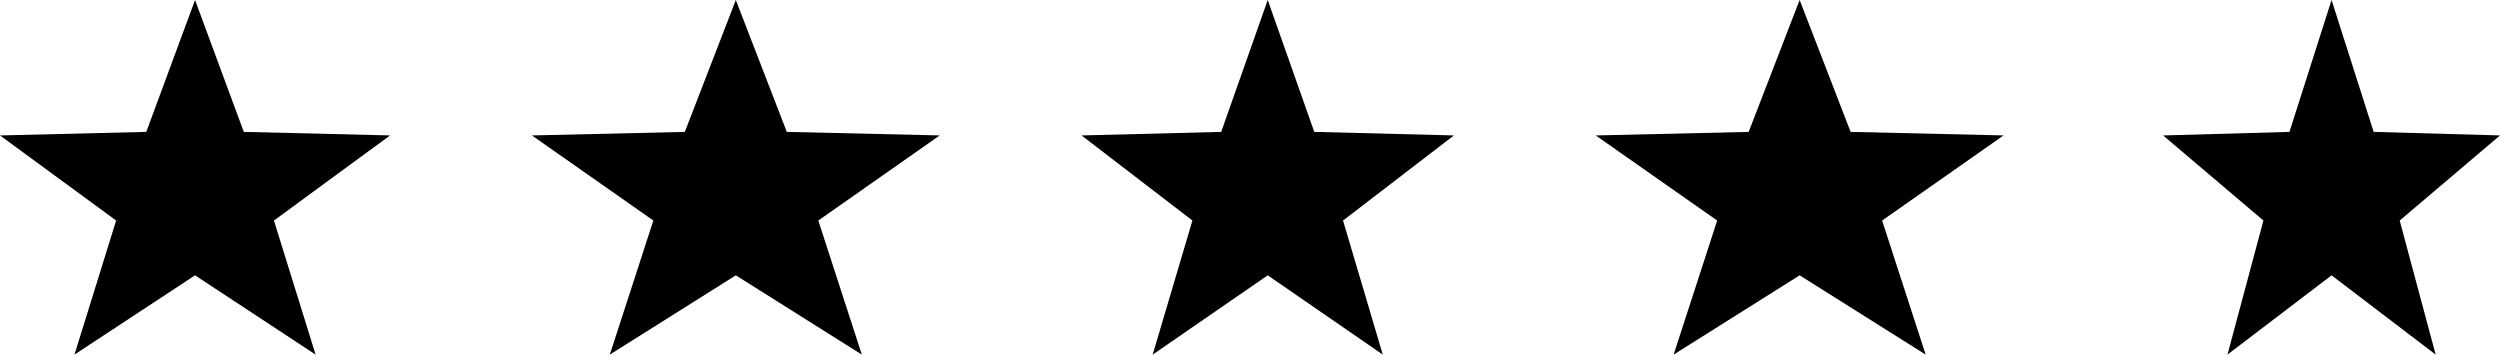<svg xmlns="http://www.w3.org/2000/svg" width="141" height="20" viewBox="0 0 141 20">
  <g id="_5Stars" data-name="5Stars" transform="translate(0 0.407)">
    <path id="Polygon_1" data-name="Polygon 1" d="M11,0l2.75,7.438,8.25.2-6.55,4.8L17.8,20,11,15.528,4.2,20,6.55,12.438,0,7.639l8.25-.2Z" transform="translate(0 -0.407)"/>
    <path id="Polygon_2" data-name="Polygon 2" d="M11.5,0l2.875,7.438,8.625.2-6.848,4.8L18.607,20,11.5,15.528,4.393,20l2.456-7.562L0,7.639l8.625-.2Z" transform="translate(30 -0.407)"/>
    <path id="Polygon_3" data-name="Polygon 3" d="M10.5,0l2.625,7.438,7.875.2-6.253,4.8L16.989,20,10.5,15.528,4.011,20l2.242-7.562L0,7.639l7.875-.2Z" transform="translate(61 -0.407)"/>
    <path id="Polygon_4" data-name="Polygon 4" d="M11.5,0l2.875,7.438,8.625.2-6.848,4.8L18.607,20,11.5,15.528,4.393,20l2.456-7.562L0,7.639l8.625-.2Z" transform="translate(90 -0.407)"/>
    <path id="Polygon_5" data-name="Polygon 5" d="M9.5,0l2.375,7.438,7.125.2-5.657,4.8L15.371,20,9.5,15.528,3.629,20l2.028-7.562L0,7.639l7.125-.2Z" transform="translate(122 -0.407)"/>
  </g>
</svg>
